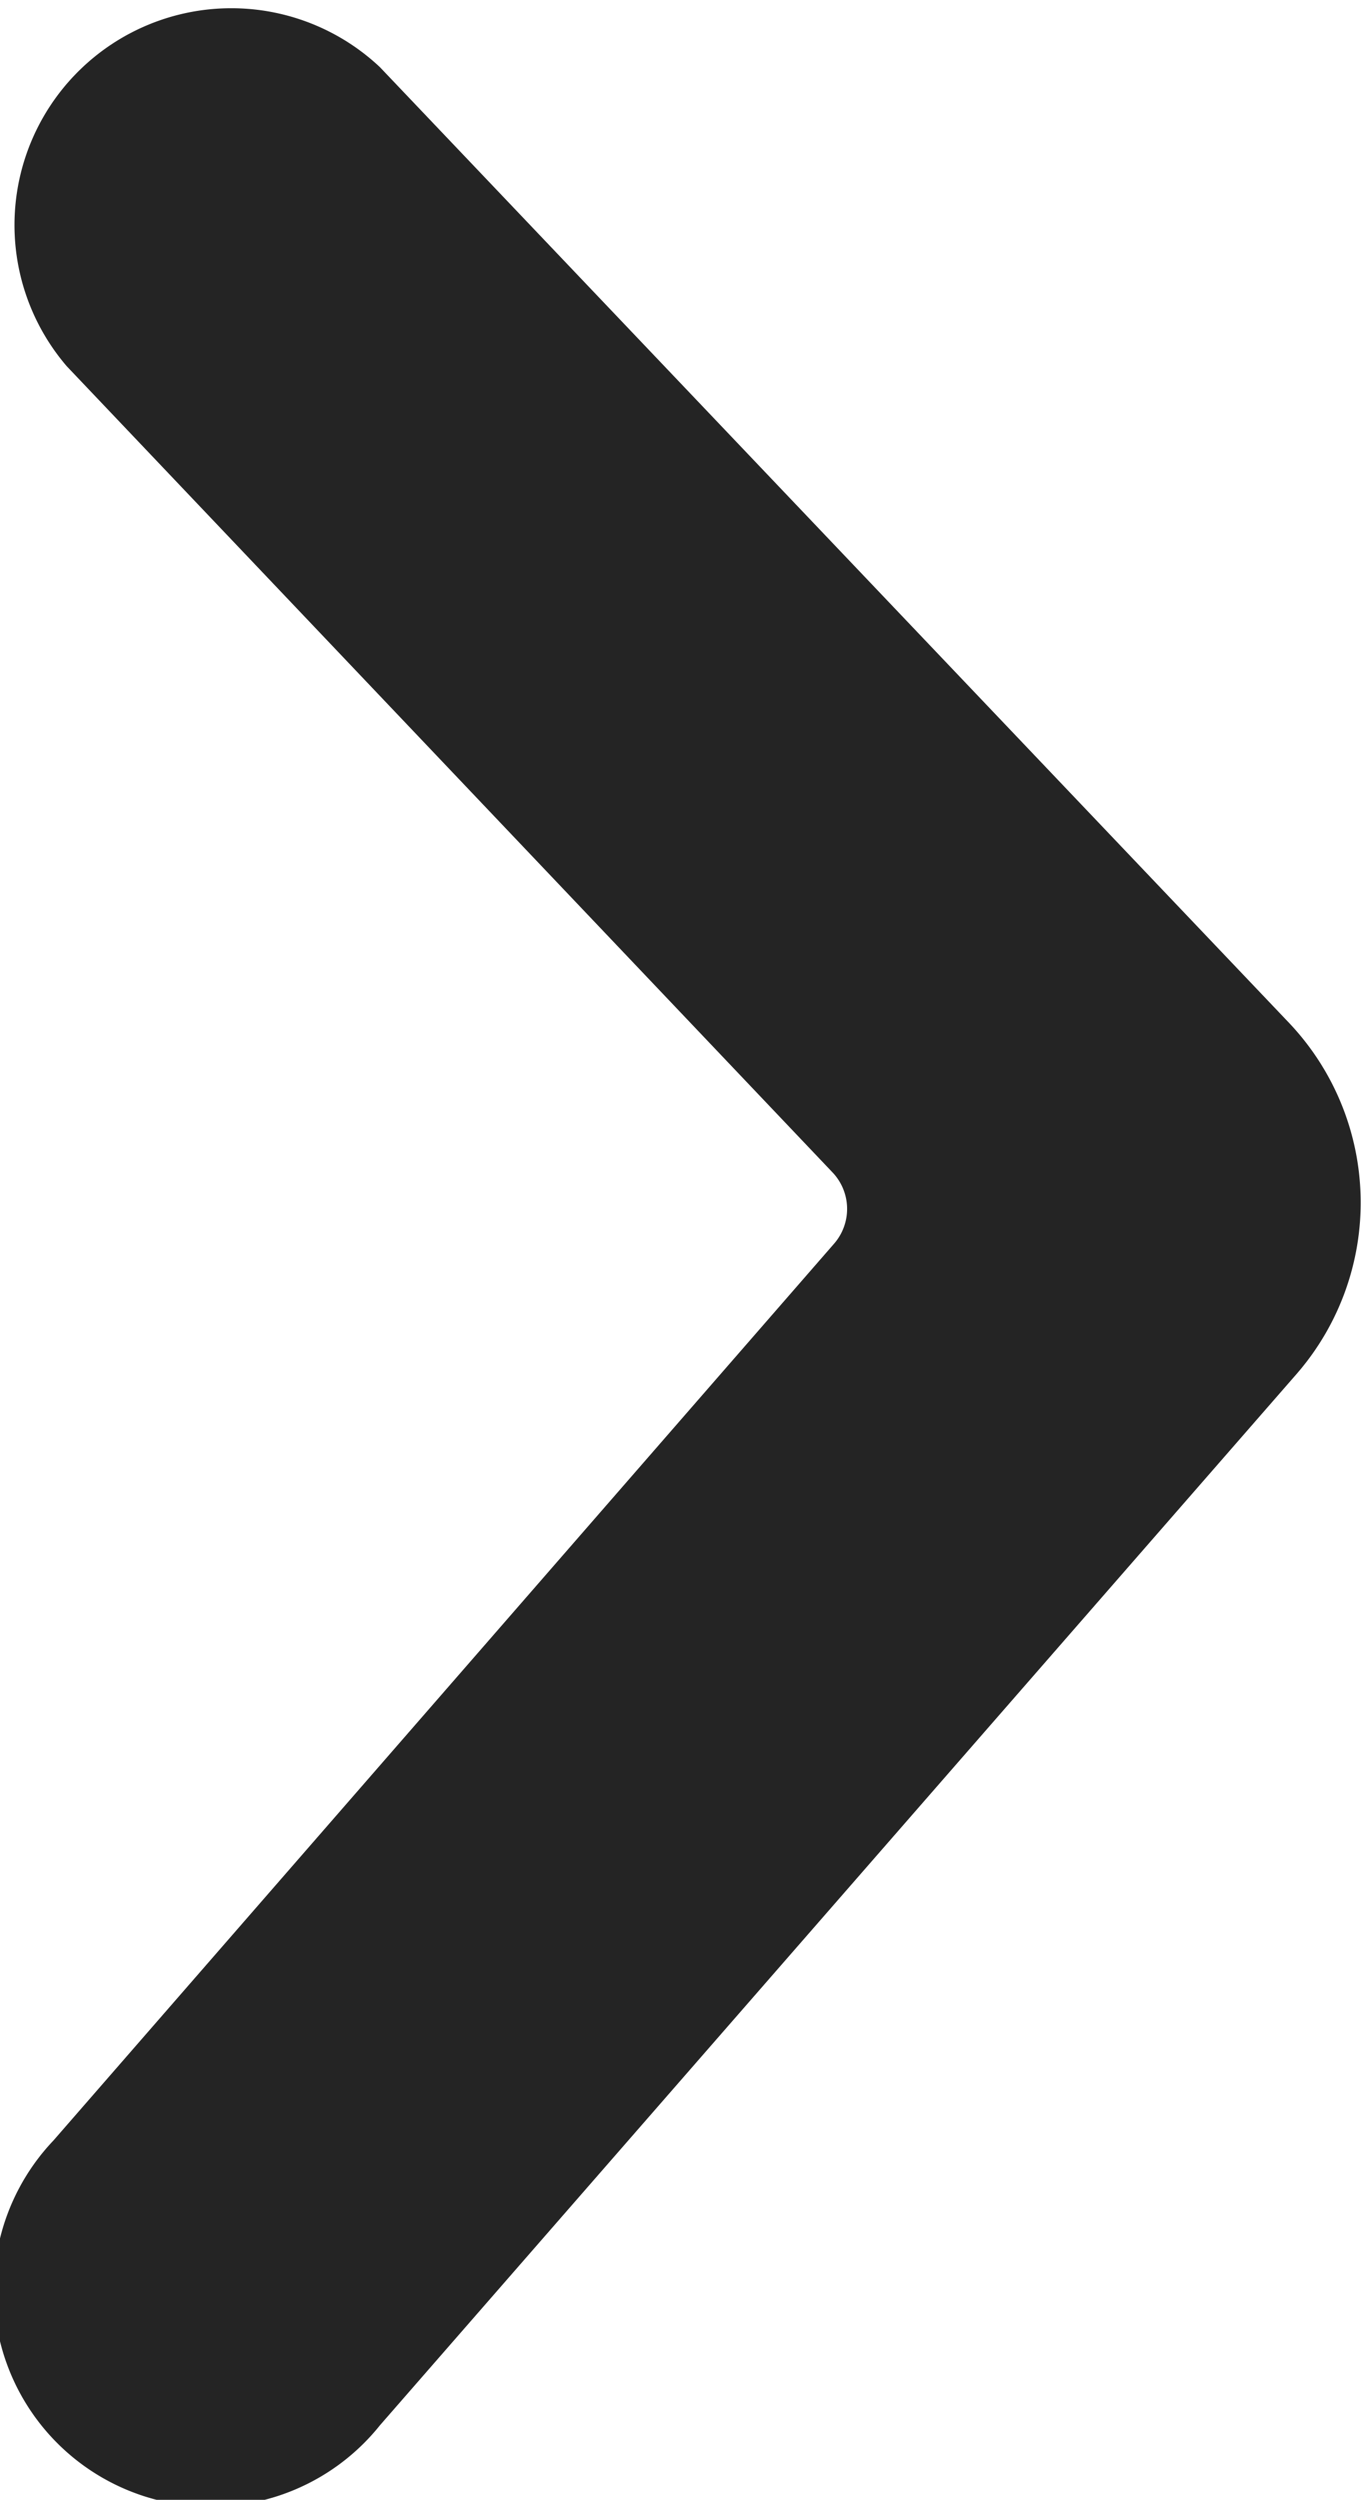 <svg xmlns="http://www.w3.org/2000/svg" width="5.731" height="10.526" viewBox="0 0 5.731 10.526">
  <path id="Path_54824" data-name="Path 54824" d="M4.742,5.461a1.1,1.1,0,0,0,1.476-.032L10.243,1.6A.913.913,0,0,0,8.984.281L5.589,3.506a.223.223,0,0,1-.3.006L1.513.225A.913.913,0,1,0,.314,1.6Z" transform="translate(0 10.526) rotate(-90)" fill="#242424"/>
</svg>
